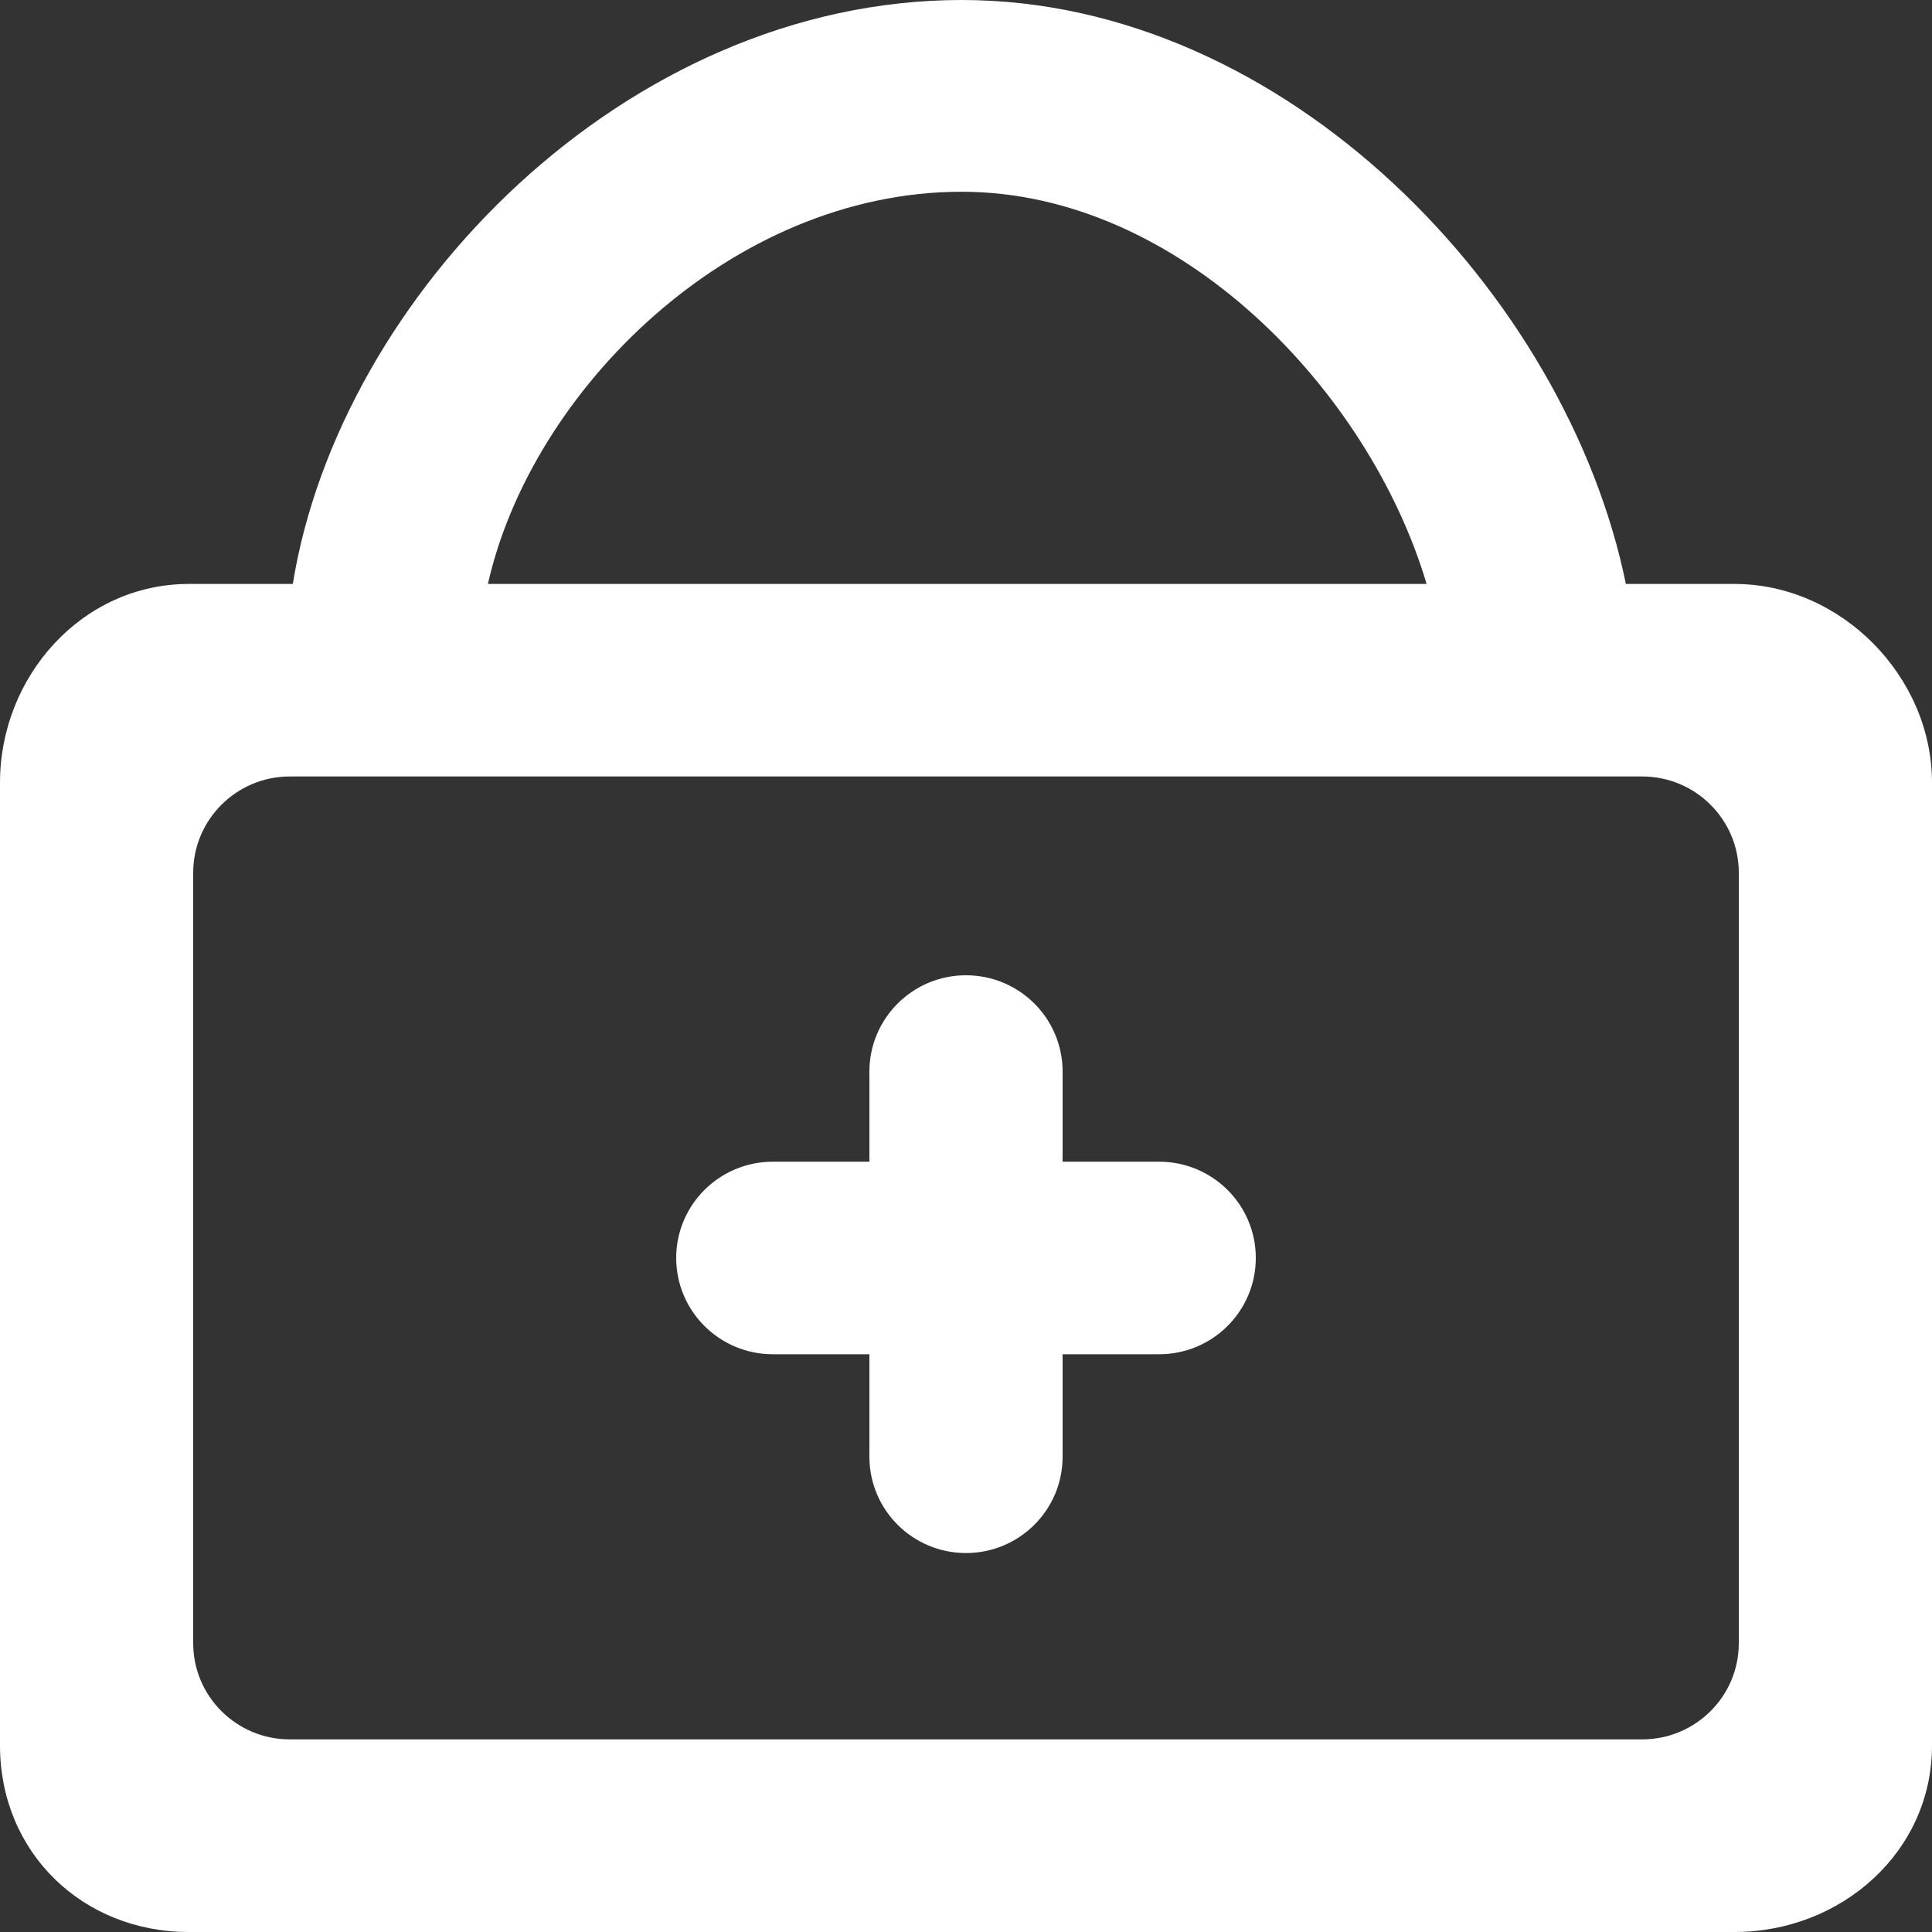 <?xml version="1.0" encoding="UTF-8" standalone="no"?>
<svg width="20px" height="20px" viewBox="0 0 20 20" version="1.1" xmlns="http://www.w3.org/2000/svg" xmlns:xlink="http://www.w3.org/1999/xlink">
    <rect x="0" y="0" width="20" height="20" fill="#333333" stroke="none"/>
    <!-- Generator: Sketch 3.8.1 (29687) - http://www.bohemiancoding.com/sketch -->
    <title>shopping_bag_plus [#1150]</title>
    <desc>Created with Sketch.</desc>
    <defs></defs>
    <g id="Page-1" stroke="none" stroke-width="1" fill="none" fill-rule="evenodd">
        <g id="Dribbble-Dark-Preview" transform="translate(-420, -3039)" fill="#FFFFFF">
            <g id="icons" transform="translate(56, 160)">
                <path d="M377,2892.022 C377,2892.573 376.552,2893.019 376,2893.019 L375,2893.019 L375,2894.08 C375,2894.631 374.552,2895.077 374,2895.077 C373.448,2895.077 373,2894.631 373,2894.08 L373,2893.019 L372,2893.019 C371.448,2893.019 371,2892.573 371,2892.022 C371,2891.472 371.448,2891.026 372,2891.026 L373,2891.026 L373,2890.093 C373,2889.542 373.448,2889.096 374,2889.096 C374.552,2889.096 375,2889.542 375,2890.093 L375,2891.026 L376,2891.026 C376.552,2891.026 377,2891.472 377,2892.022 L377,2892.022 Z M382,2896.01 C382,2896.56 381.552,2897.006 381,2897.006 L367,2897.006 C366.448,2897.006 366,2896.56 366,2896.01 L366,2888.035 C366,2887.485 366.448,2887.038 367,2887.038 L381,2887.038 C381.552,2887.038 382,2887.485 382,2888.035 L382,2896.01 Z M373.955,2880.985 C376.214,2880.985 378.176,2883.051 378.768,2885.045 L369.051,2885.045 C369.498,2883.051 371.559,2880.985 373.955,2880.985 L373.955,2880.985 Z M381.955,2885.045 L380.831,2885.045 C380.22,2882.054 377.321,2879 373.955,2879 C370.485,2879 367.515,2882.054 367.031,2885.045 L365.955,2885.045 C364.85,2885.045 364,2886.002 364,2887.102 L364,2897.07 C364,2898.172 364.85,2899 365.955,2899 L381.955,2899 C383.059,2899 384,2898.172 384,2897.07 L384,2887.102 C384,2886.002 383.059,2885.045 381.955,2885.045 L381.955,2885.045 Z" id="shopping_bag_plus-[#1150]"></path>
            </g>
        </g>
    </g>
</svg>